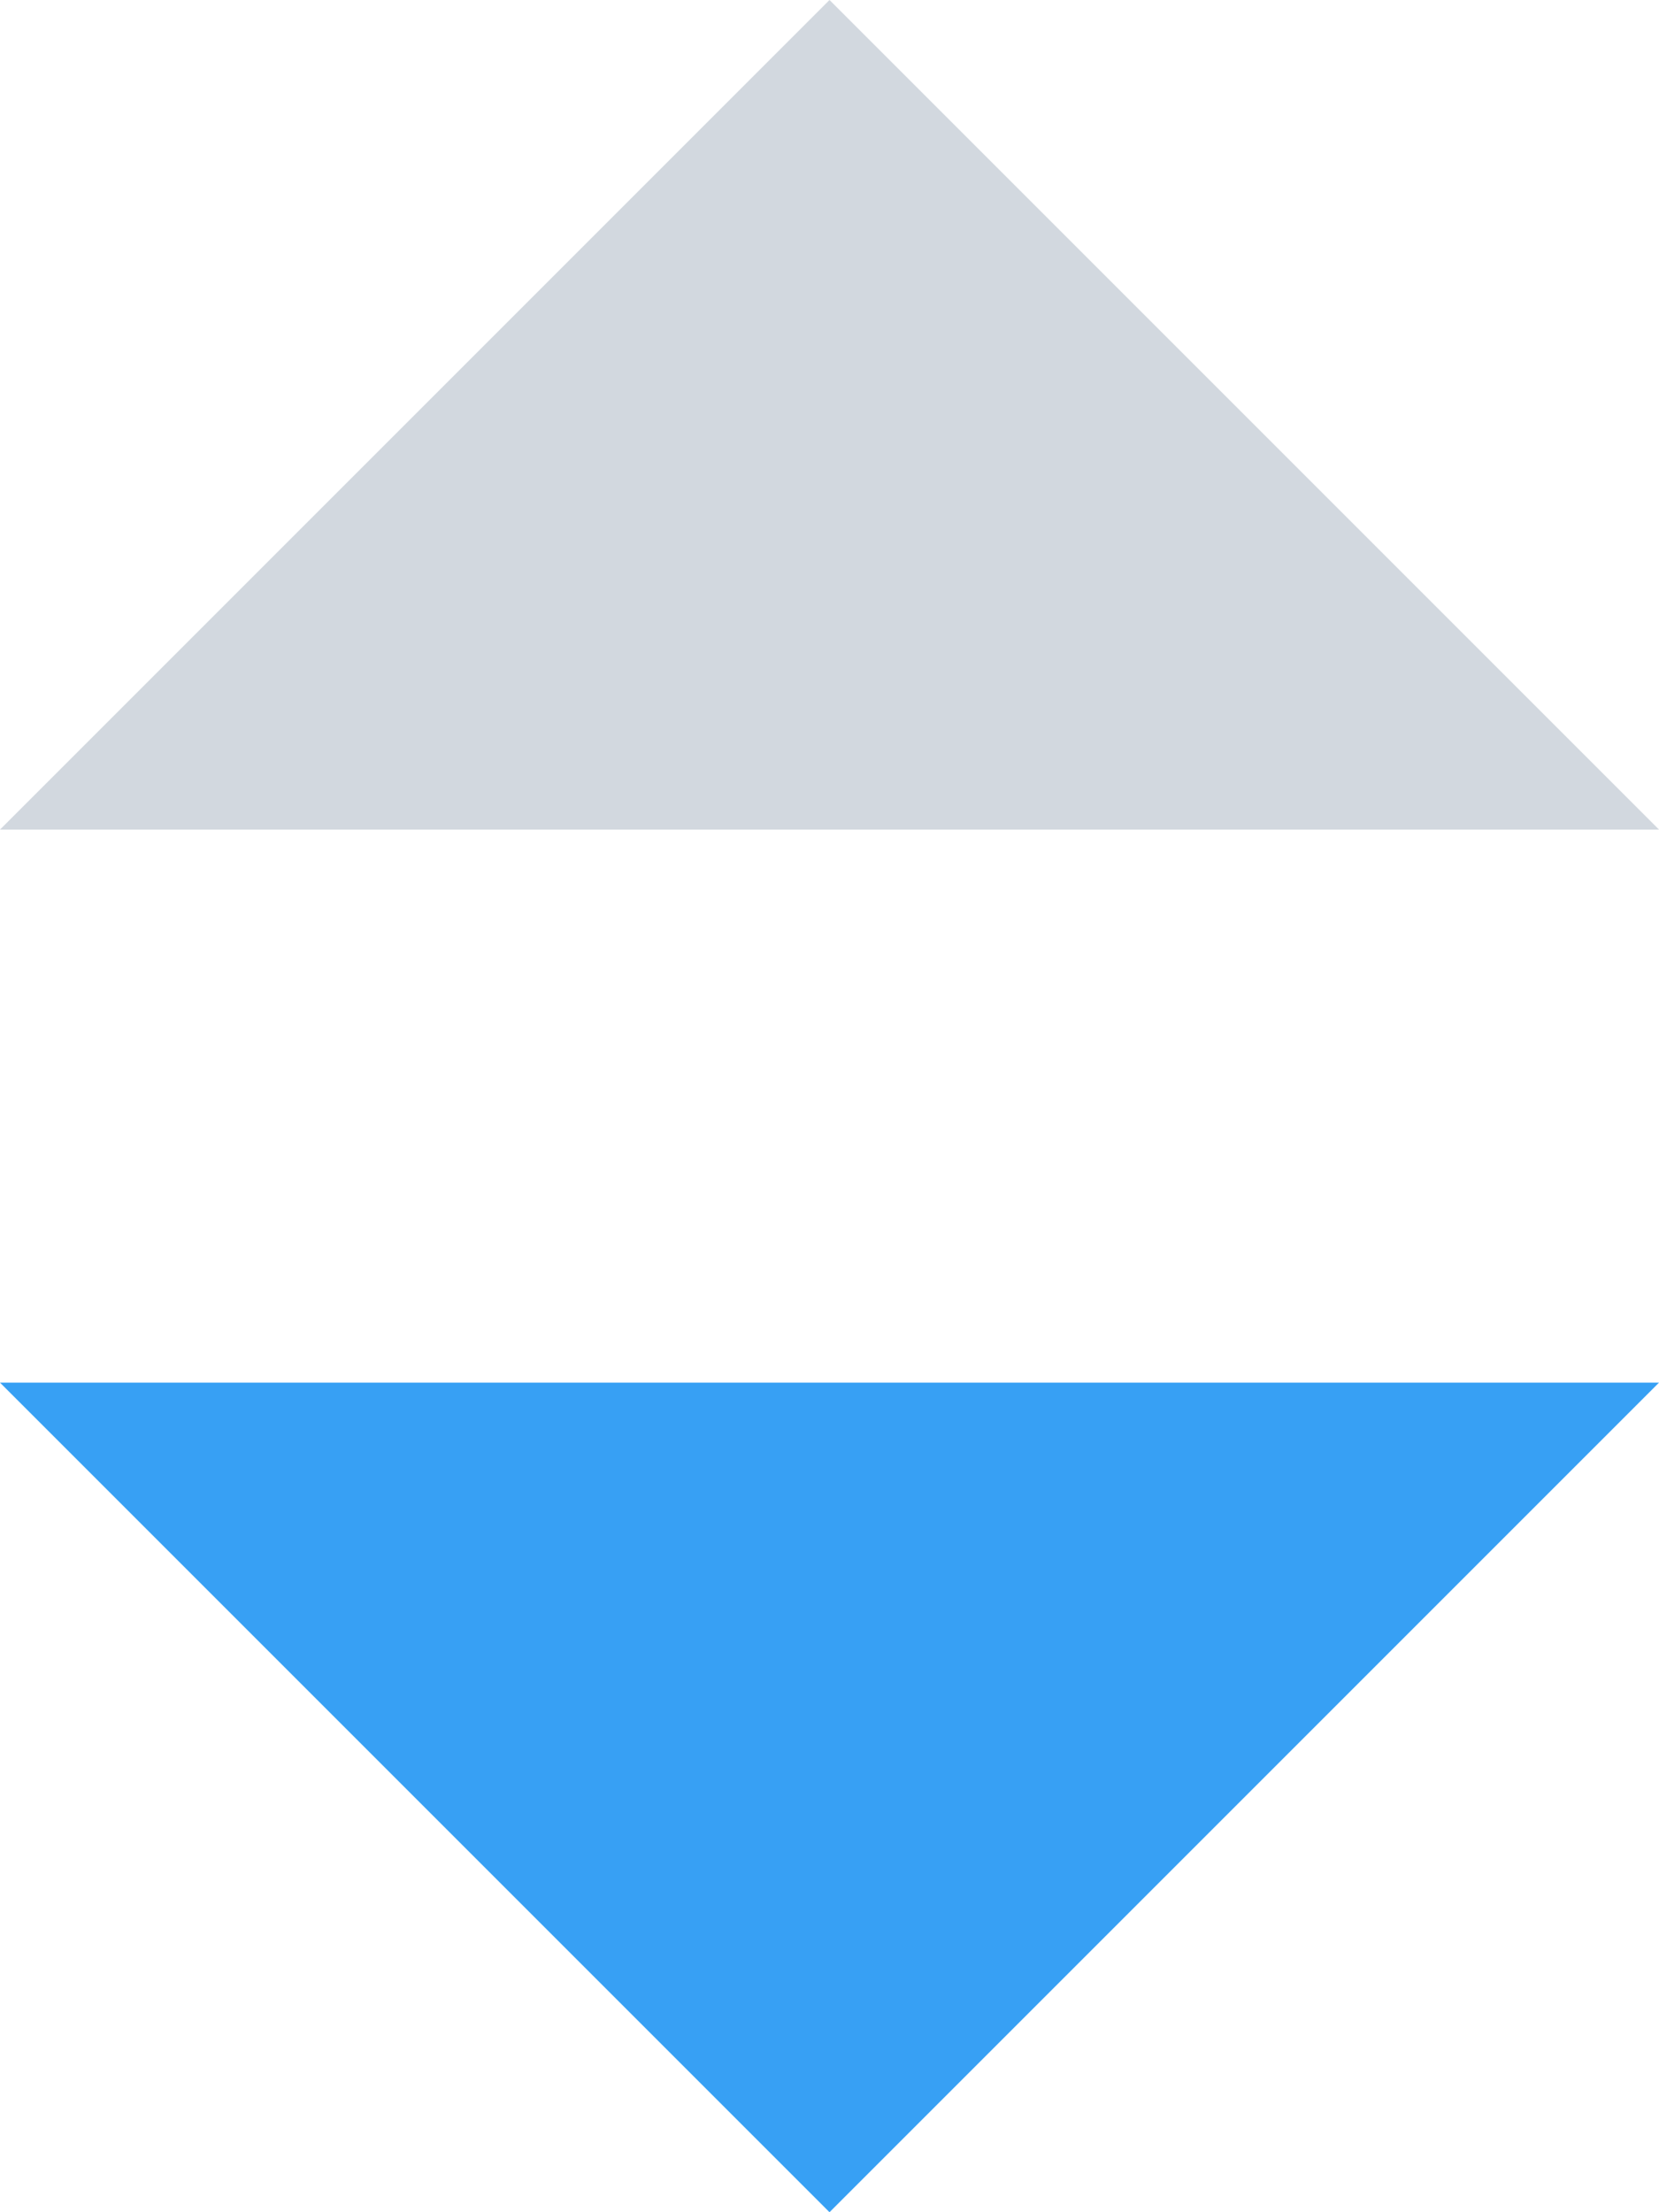 <svg xmlns="http://www.w3.org/2000/svg" width="6" height="8" viewBox="0 0 6 8">
    <g fill="none" fill-rule="evenodd">
        <path fill="#37A0F4" d="M6 5L3 8 0 5z"/>
        <path fill="#6A7C95" fill-opacity=".3" d="M6 3L3 0 0 3z"/>
    </g>
</svg>

